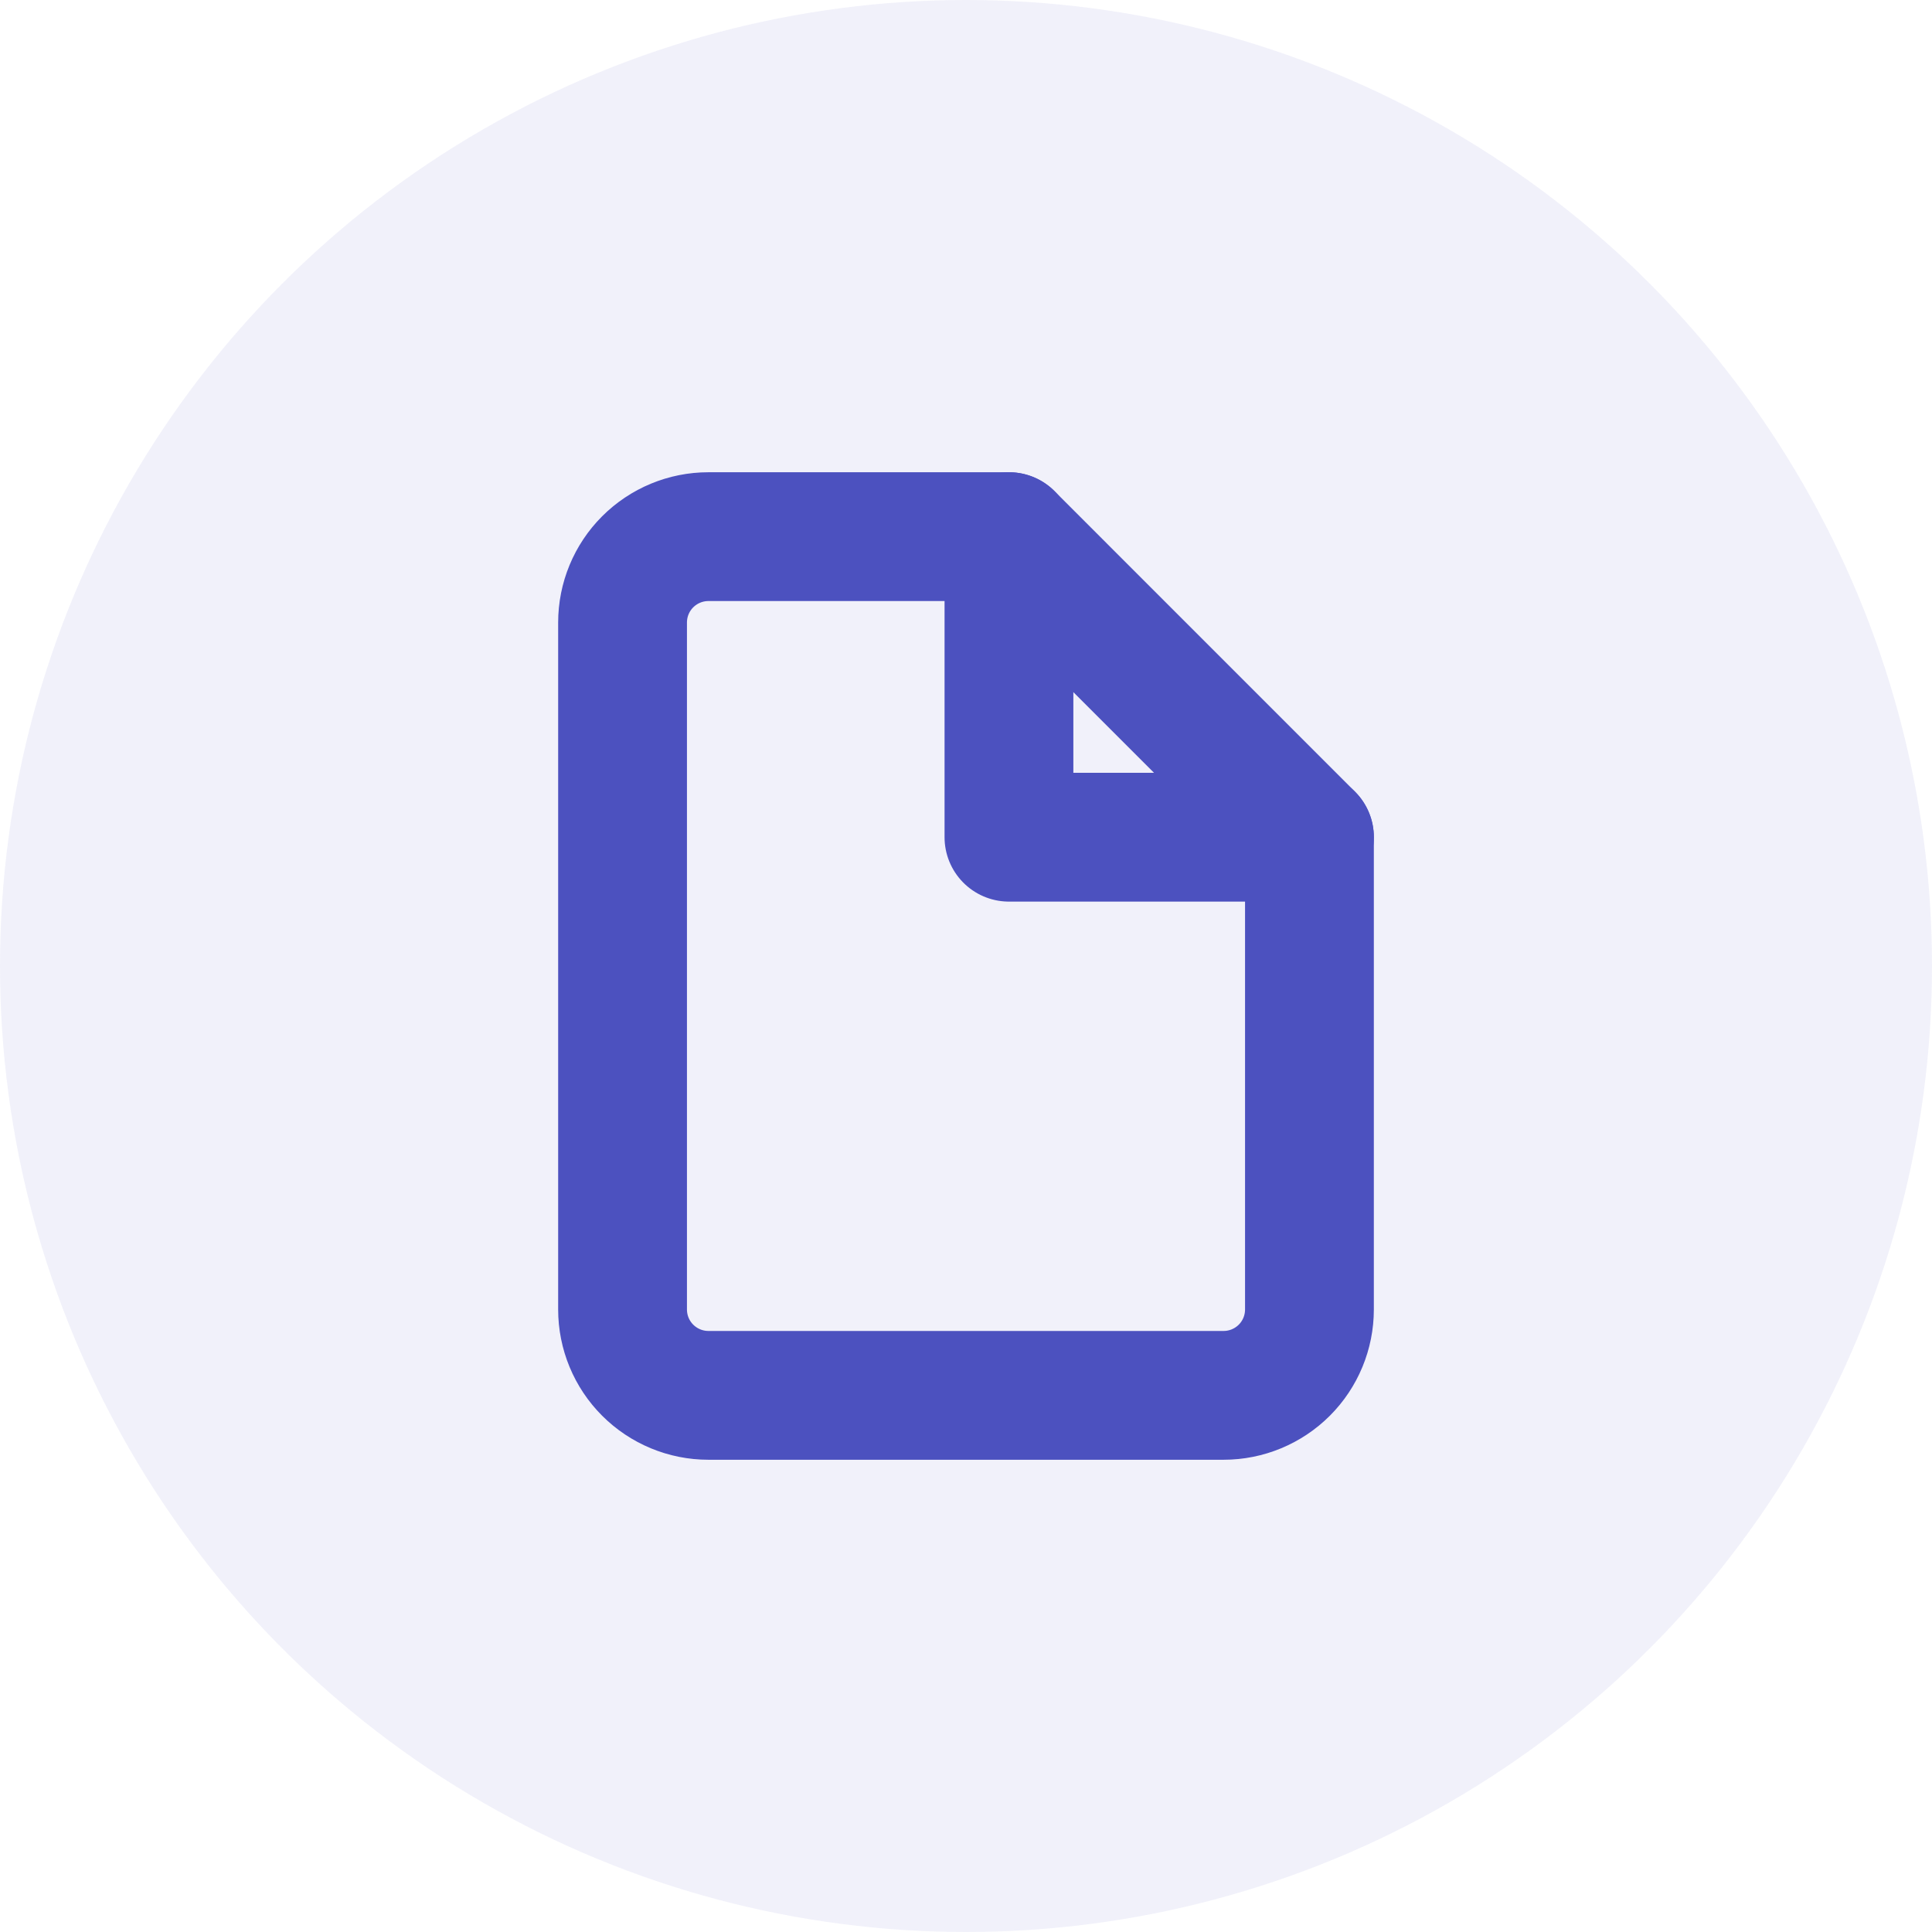 <svg width="30" height="30" viewBox="0 0 30 30" fill="none" xmlns="http://www.w3.org/2000/svg">
<path d="M15.667 8.333H11C10.646 8.333 10.307 8.474 10.057 8.724C9.807 8.974 9.667 9.313 9.667 9.667V20.333C9.667 20.687 9.807 21.026 10.057 21.276C10.307 21.526 10.646 21.667 11 21.667H19C19.354 21.667 19.693 21.526 19.943 21.276C20.193 21.026 20.333 20.687 20.333 20.333V13L15.667 8.333Z" stroke="#4C51BF" stroke-width="2" stroke-linecap="round" stroke-linejoin="round"/>
<path d="M15.667 8.333V13H20.333" stroke="#4C51BF" stroke-width="2" stroke-linecap="round" stroke-linejoin="round"/>
<circle cx="15" cy="15" r="15" fill="#4C51BF" fill-opacity="0.08"/>
</svg>
